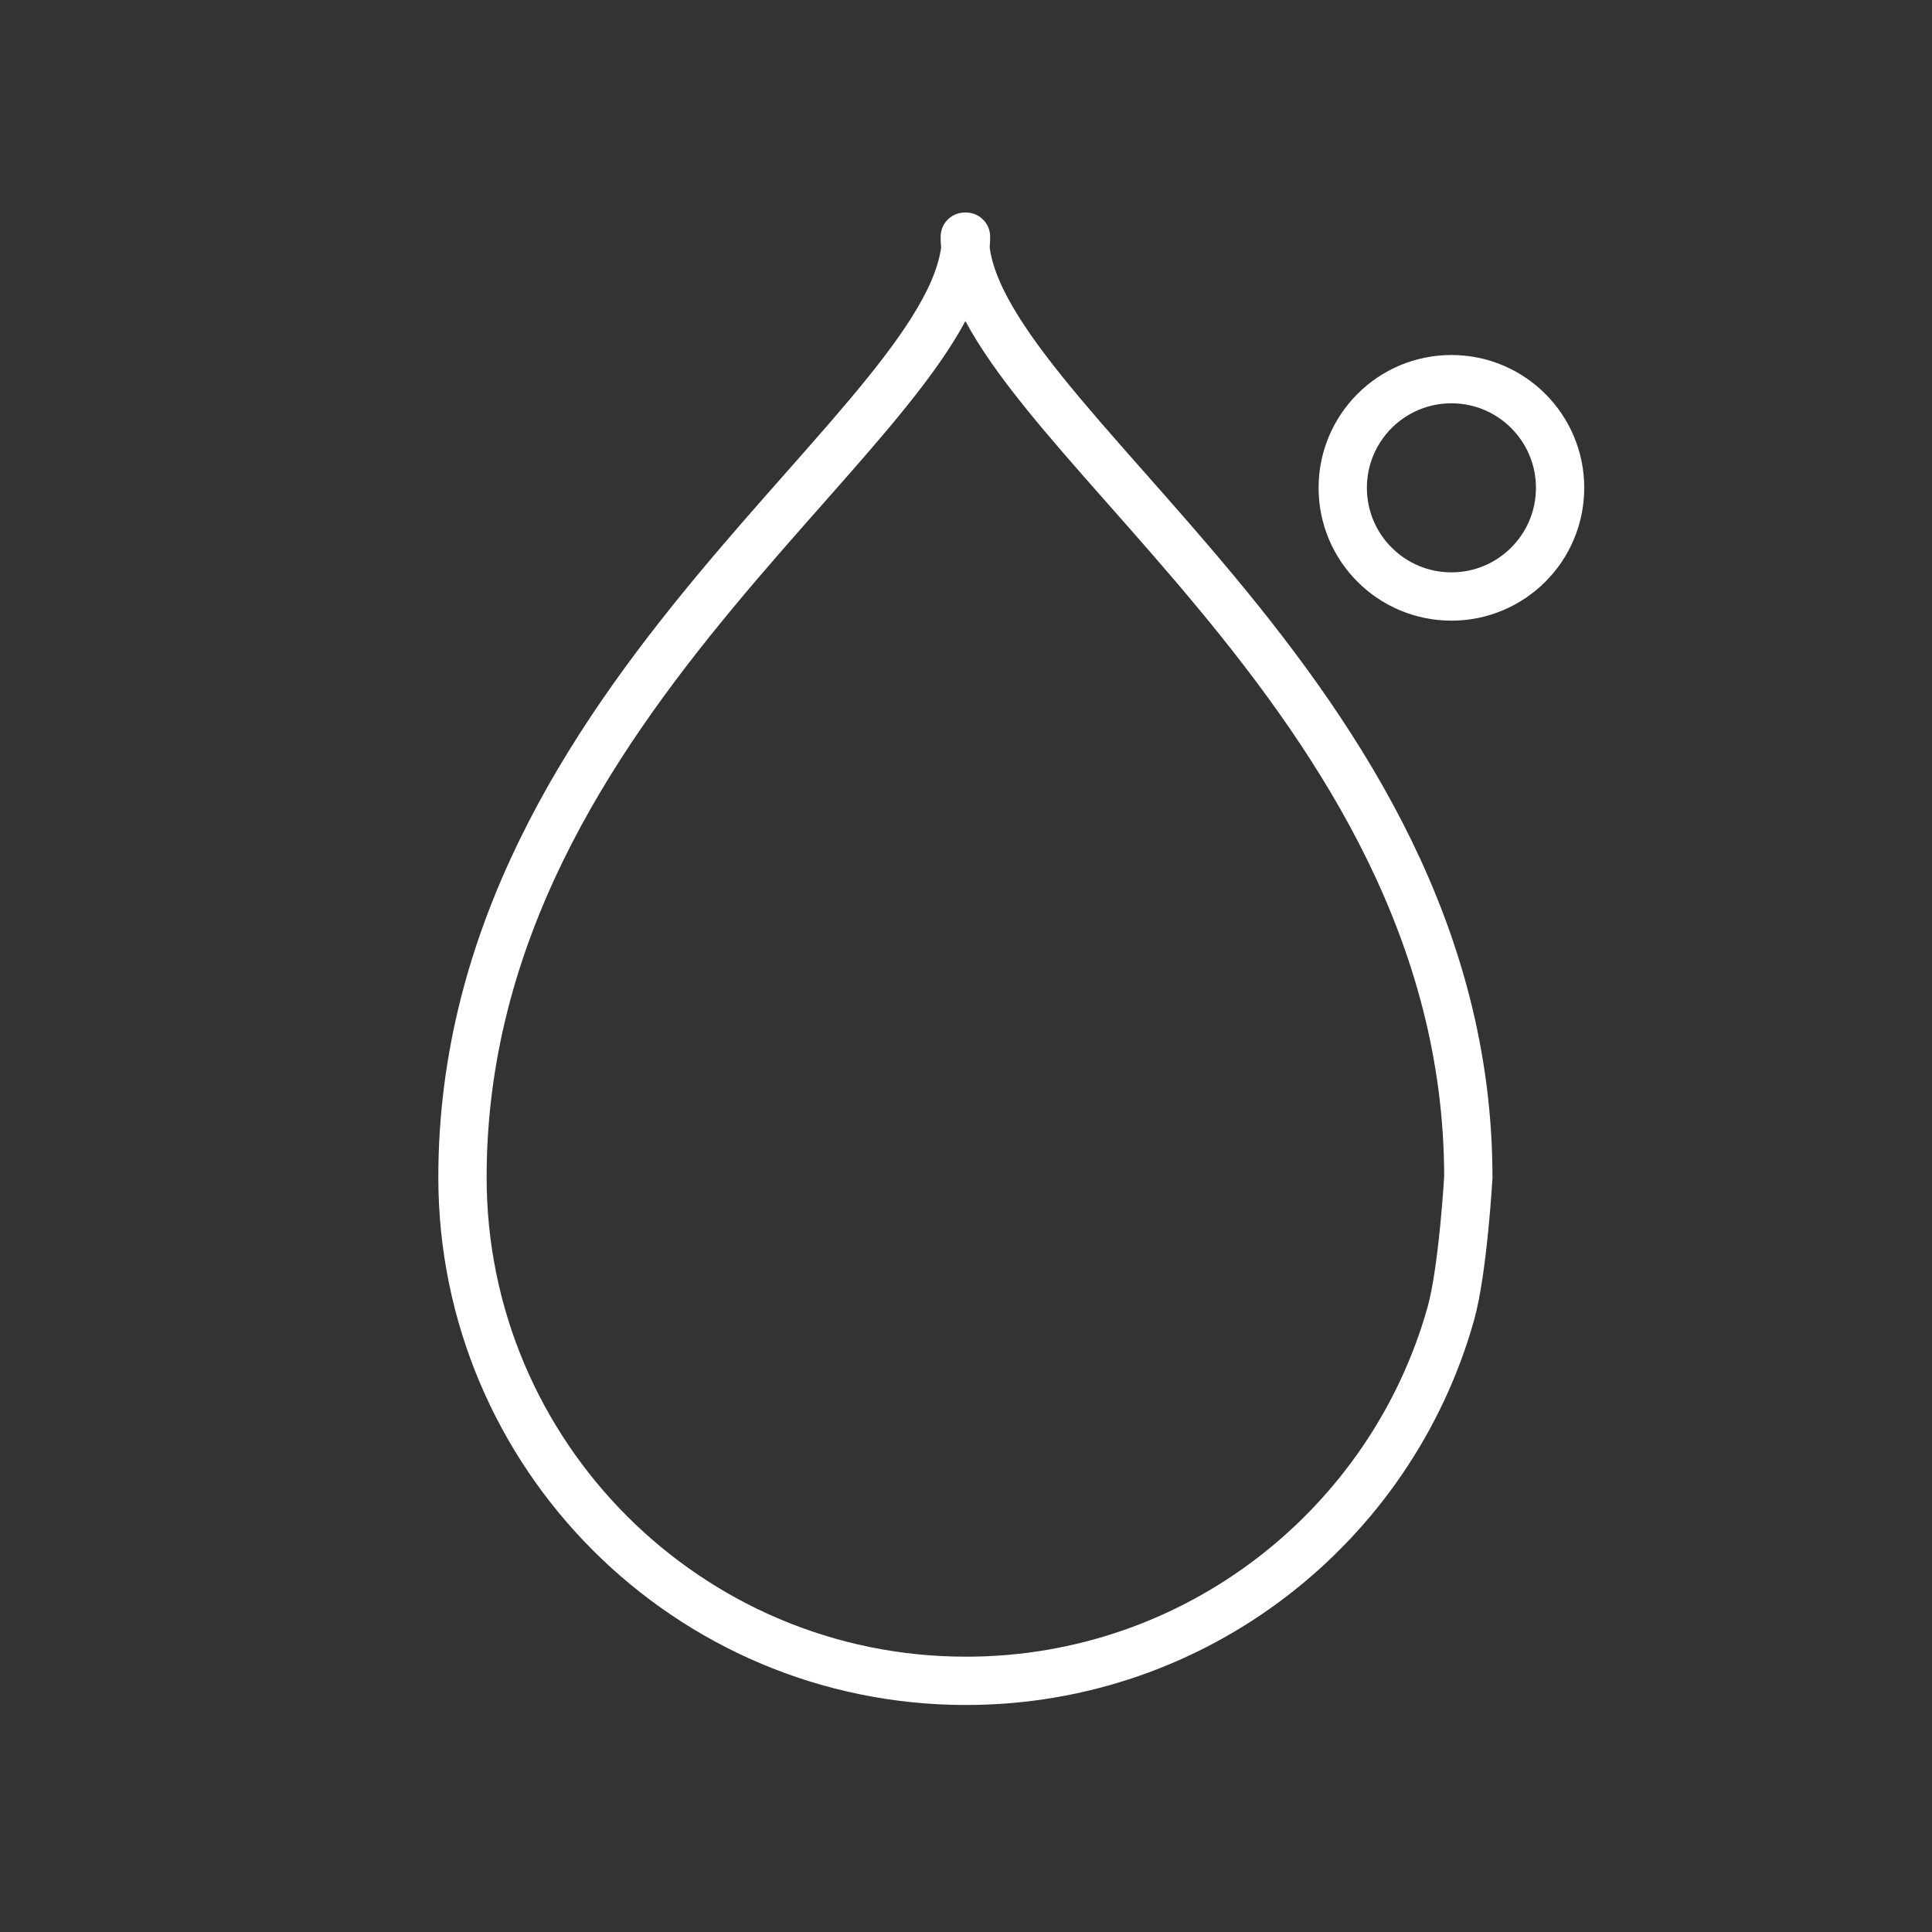 <?xml version="1.0" encoding="UTF-8" standalone="no"?>
<!DOCTYPE svg PUBLIC "-//W3C//DTD SVG 1.1//EN" "http://www.w3.org/Graphics/SVG/1.1/DTD/svg11.dtd">
<svg width="100%" height="100%" viewBox="0 0 400 400" version="1.1" xmlns="http://www.w3.org/2000/svg" xmlns:xlink="http://www.w3.org/1999/xlink" xml:space="preserve" xmlns:serif="http://www.serif.com/" style="fill-rule:evenodd;clip-rule:evenodd;stroke-linecap:round;stroke-linejoin:round;stroke-miterlimit:1.5;">
    <rect x="0" y="0" width="400" height="400" fill="#333333" stroke="none"/>
    <g id="DewPoint">
        <g transform="matrix(1,0,0,1,127,-91.5)">
            <circle cx="173.5" cy="192.5" r="22.5" style="fill:none;stroke:white;stroke-width:10px;"/>
        </g>
        <path d="M304,243.75C304,243.75 302.896,263.031 300.364,272.023C288.028,315.841 247.74,348 200,348C142.463,348 95.75,301.287 95.75,243.75C95.758,143.075 200.049,86.464 200,49L199.75,49C199.701,86.464 303.992,143.075 304,243.75Z" style="fill:none;stroke:white;stroke-width:10px;"/>
    </g>
</svg>
